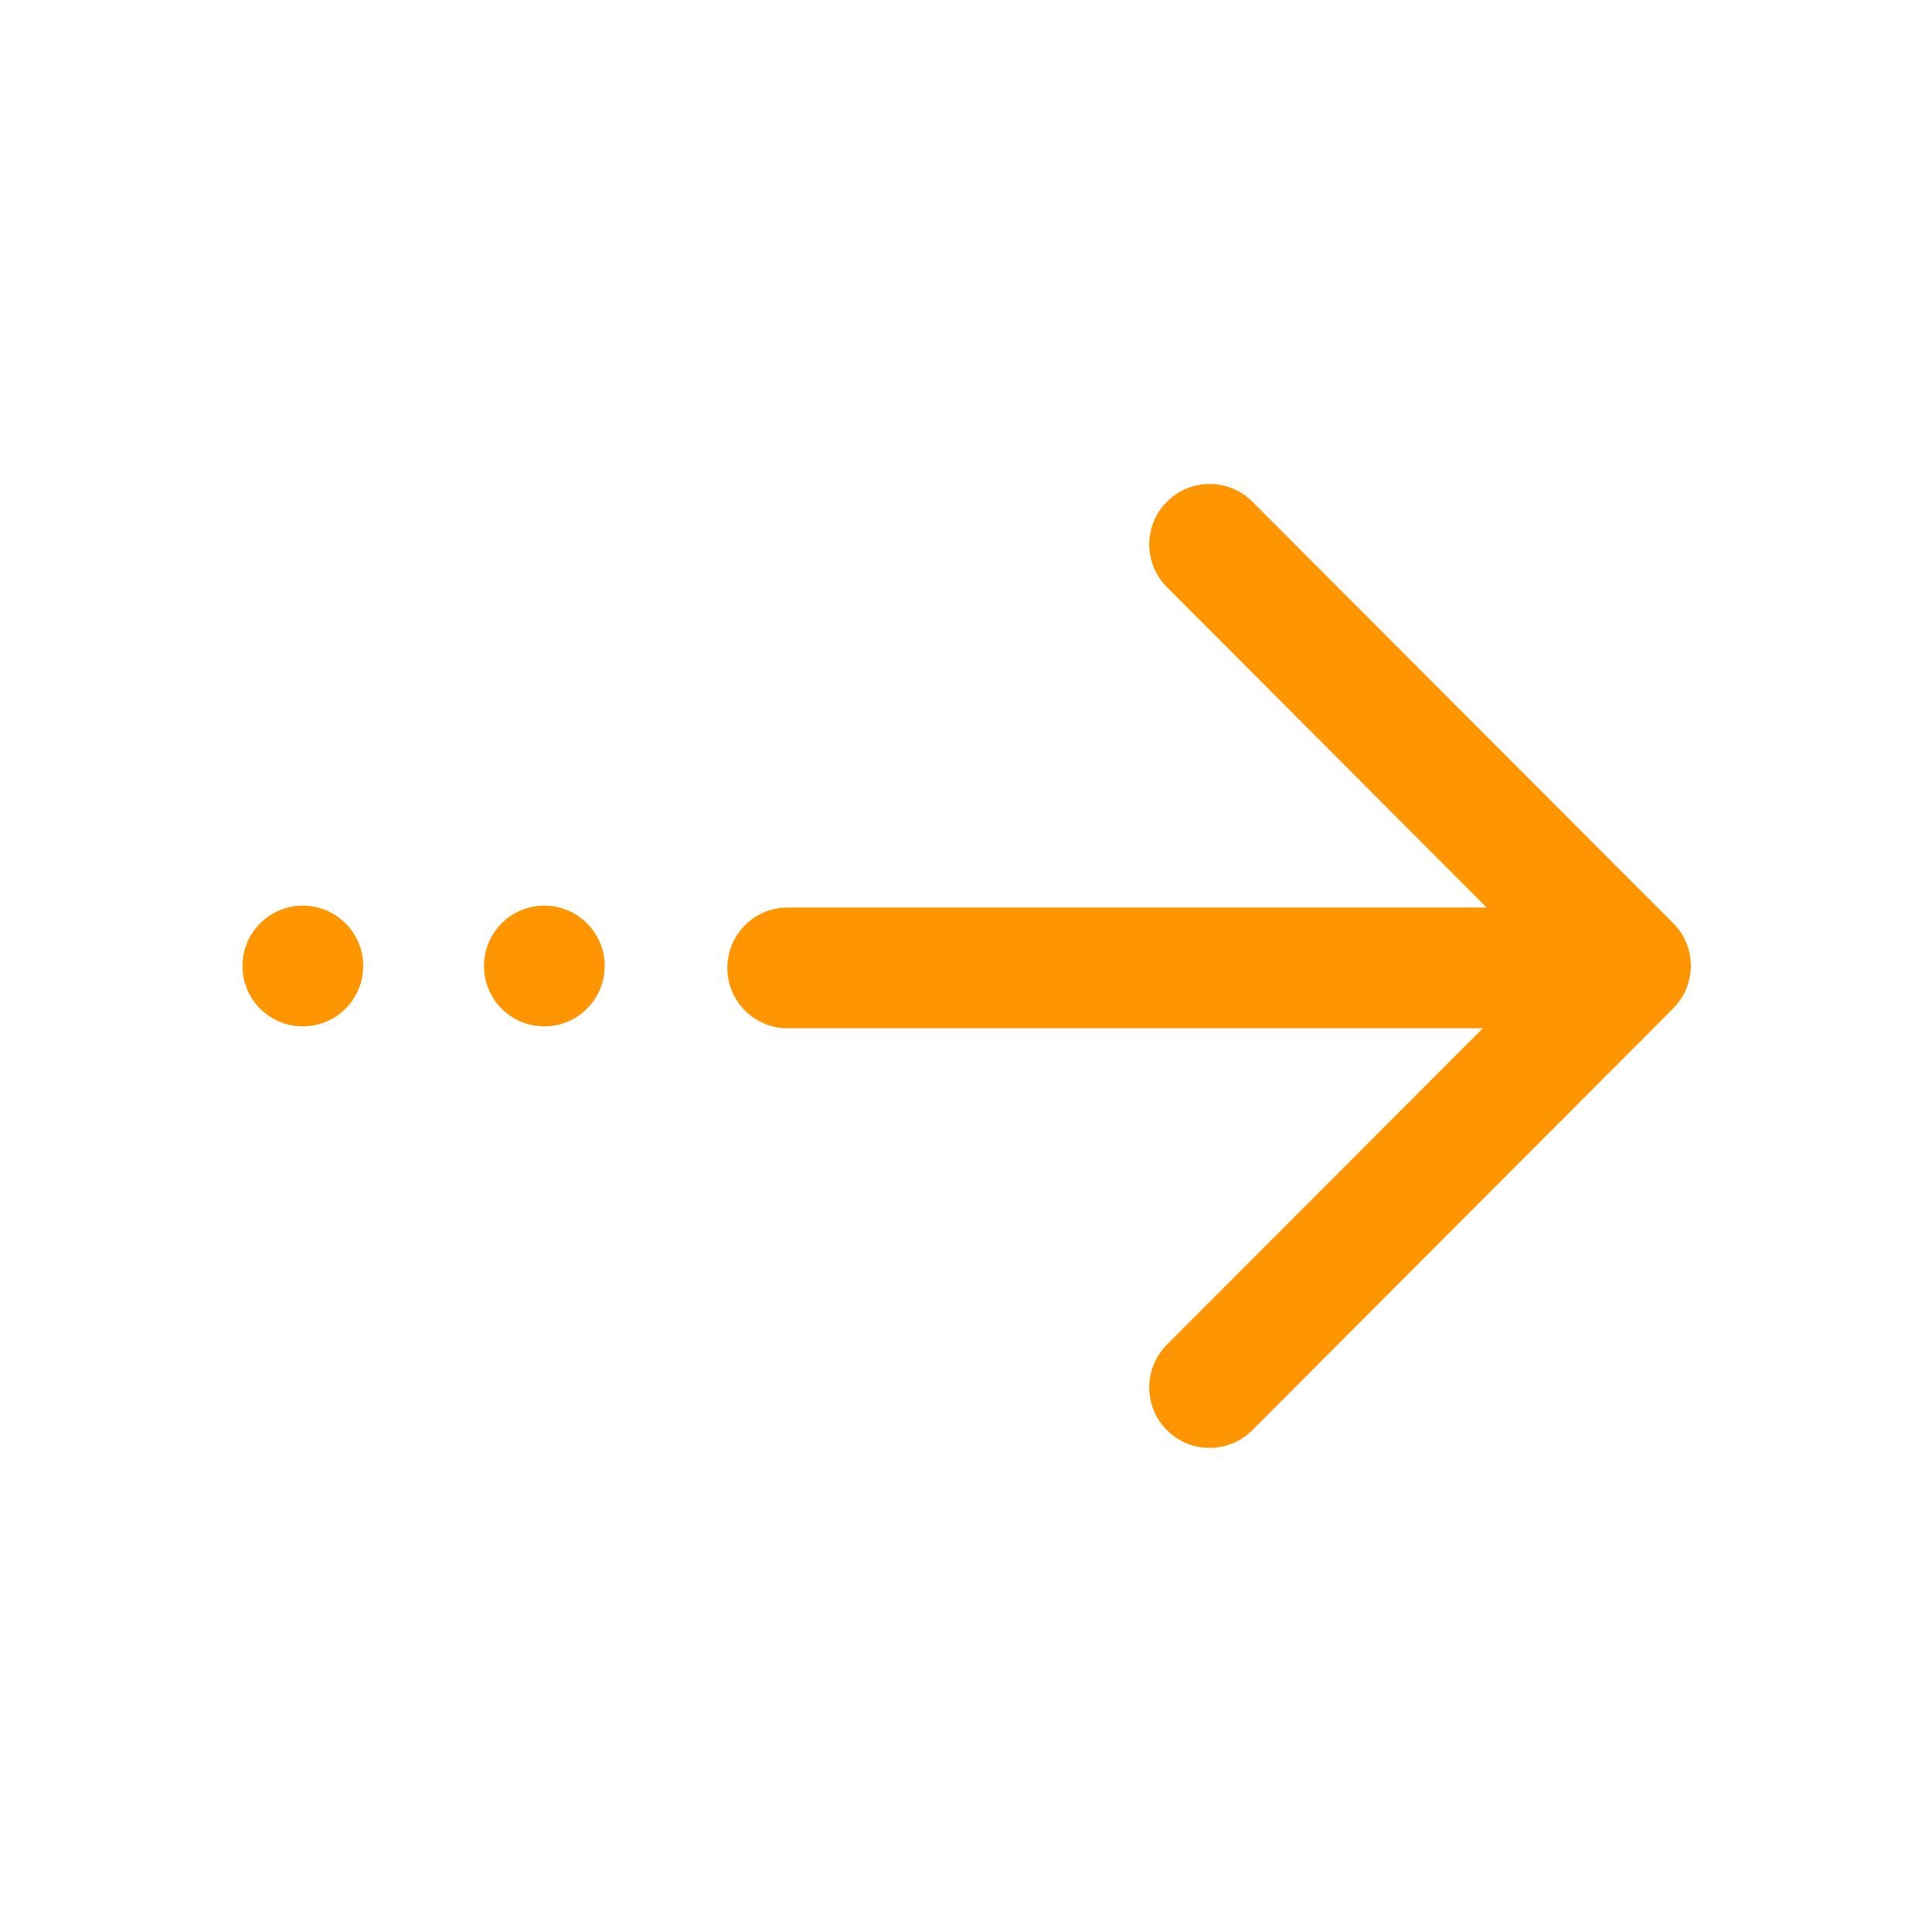 <svg width="40" height="40" viewBox="0 0 40 40" fill="none" xmlns="http://www.w3.org/2000/svg">
<path fill-rule="evenodd" clip-rule="evenodd" d="M24.16 29.609C24.402 29.855 24.723 29.977 25.043 29.977C25.363 29.977 25.684 29.855 25.93 29.609L34.641 20.879C35.129 20.391 35.129 19.602 34.641 19.113L25.93 10.387C25.441 9.898 24.648 9.898 24.16 10.387C23.672 10.875 23.672 11.668 24.16 12.156L30.78 18.789H16.309C15.617 18.789 15.059 19.348 15.059 20.039C15.059 20.73 15.617 21.289 16.309 21.289H30.701L24.16 27.84C23.672 28.332 23.672 29.121 24.16 29.609ZM5.02 20C5.02 20.331 5.151 20.649 5.386 20.884C5.62 21.118 5.938 21.25 6.27 21.25C6.601 21.25 6.919 21.118 7.153 20.884C7.388 20.649 7.52 20.331 7.52 20C7.52 19.668 7.388 19.351 7.153 19.116C6.919 18.882 6.601 18.75 6.27 18.75C5.938 18.75 5.62 18.882 5.386 19.116C5.151 19.351 5.02 19.668 5.02 20ZM10.386 20.884C10.151 20.649 10.02 20.331 10.02 20C10.02 19.668 10.151 19.351 10.386 19.116C10.62 18.882 10.938 18.75 11.27 18.75C11.601 18.75 11.919 18.882 12.153 19.116C12.388 19.351 12.52 19.668 12.52 20C12.52 20.331 12.388 20.649 12.153 20.884C11.919 21.118 11.601 21.25 11.27 21.25C10.938 21.25 10.62 21.118 10.386 20.884Z" fill="#FF9500"/>
</svg>
